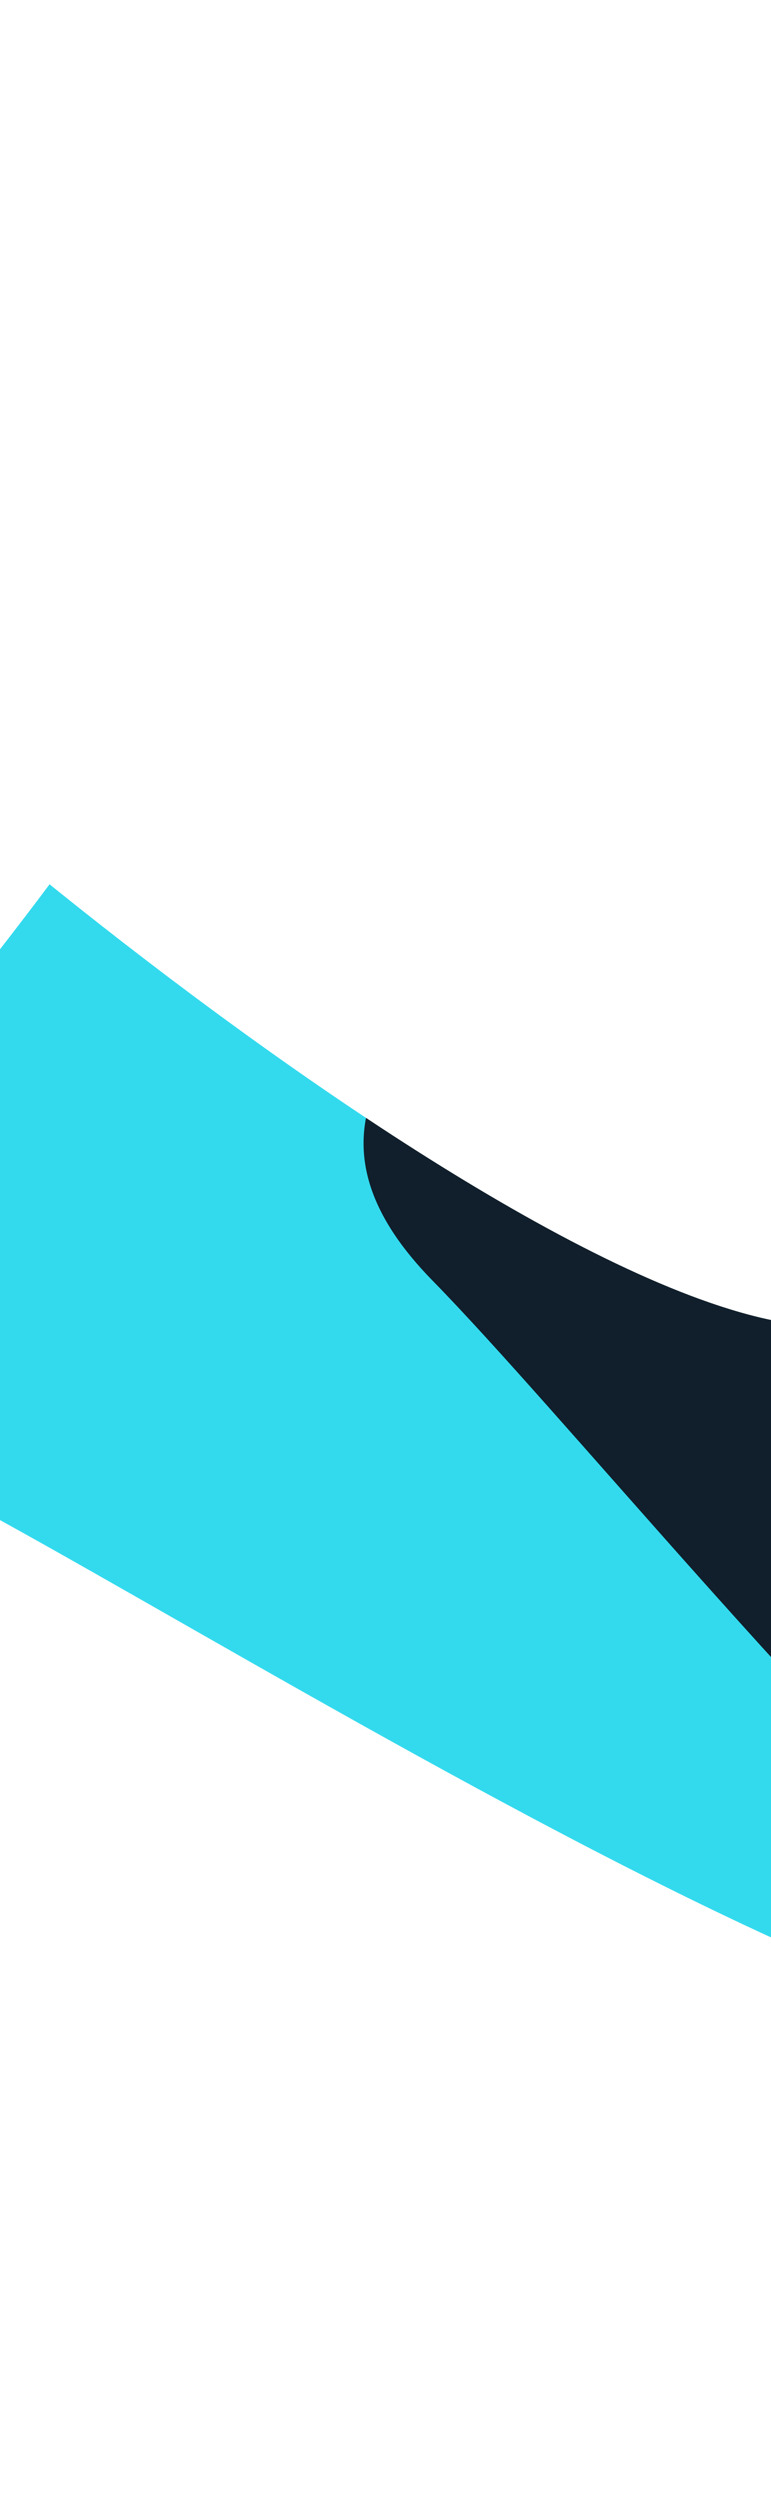 <svg width="320" height="1037" viewBox="0 0 320 1037" fill="none" xmlns="http://www.w3.org/2000/svg">
<g style="mix-blend-mode:color-dodge" filter="url(#filter0_f_126_16)">
<path d="M71.491 289.068C130.884 177.868 286.56 286.315 356.974 354.439C400.999 392.893 472.651 480.42 407.052 522.897C325.053 575.993 413.852 534.662 499.506 765.307C585.159 995.952 113.023 687.835 -29.798 614.619C-172.618 541.404 -2.75 428.067 71.491 289.068Z" fill="#33DAEE"/>
<path d="M409.09 250.628C510.919 161.34 613.264 304.856 651.708 387.775C677.448 435.711 709.076 537.275 629.667 560.043C530.406 588.504 631.246 572.947 617.202 813.325C603.158 1053.7 284.212 638.067 179.506 531.209C74.8 424.352 281.805 362.237 409.09 250.628Z" fill="#101F2B"/>
<path d="M300.171 170.43C365.824 111.218 417.796 196.13 435.575 245.988C447.935 274.676 460.558 336.341 412.176 353.502C351.698 374.954 412.335 361.431 389.578 510.808C366.822 660.186 -22.438 341.272 -78.01 279.148C-133.582 217.024 218.105 244.446 300.171 170.43Z" fill="white"/>
</g>
<defs>
<filter id="filter0_f_126_16" x="-235.187" y="0.224" width="1065.38" height="1036.77" filterUnits="userSpaceOnUse" color-interpolation-filters="sRGB">
<feFlood flood-opacity="0" result="BackgroundImageFix"/>
<feBlend mode="normal" in="SourceGraphic" in2="BackgroundImageFix" result="shape"/>
<feGaussianBlur stdDeviation="75" result="effect1_foregroundBlur_126_16"/>
</filter>
</defs>
</svg>
